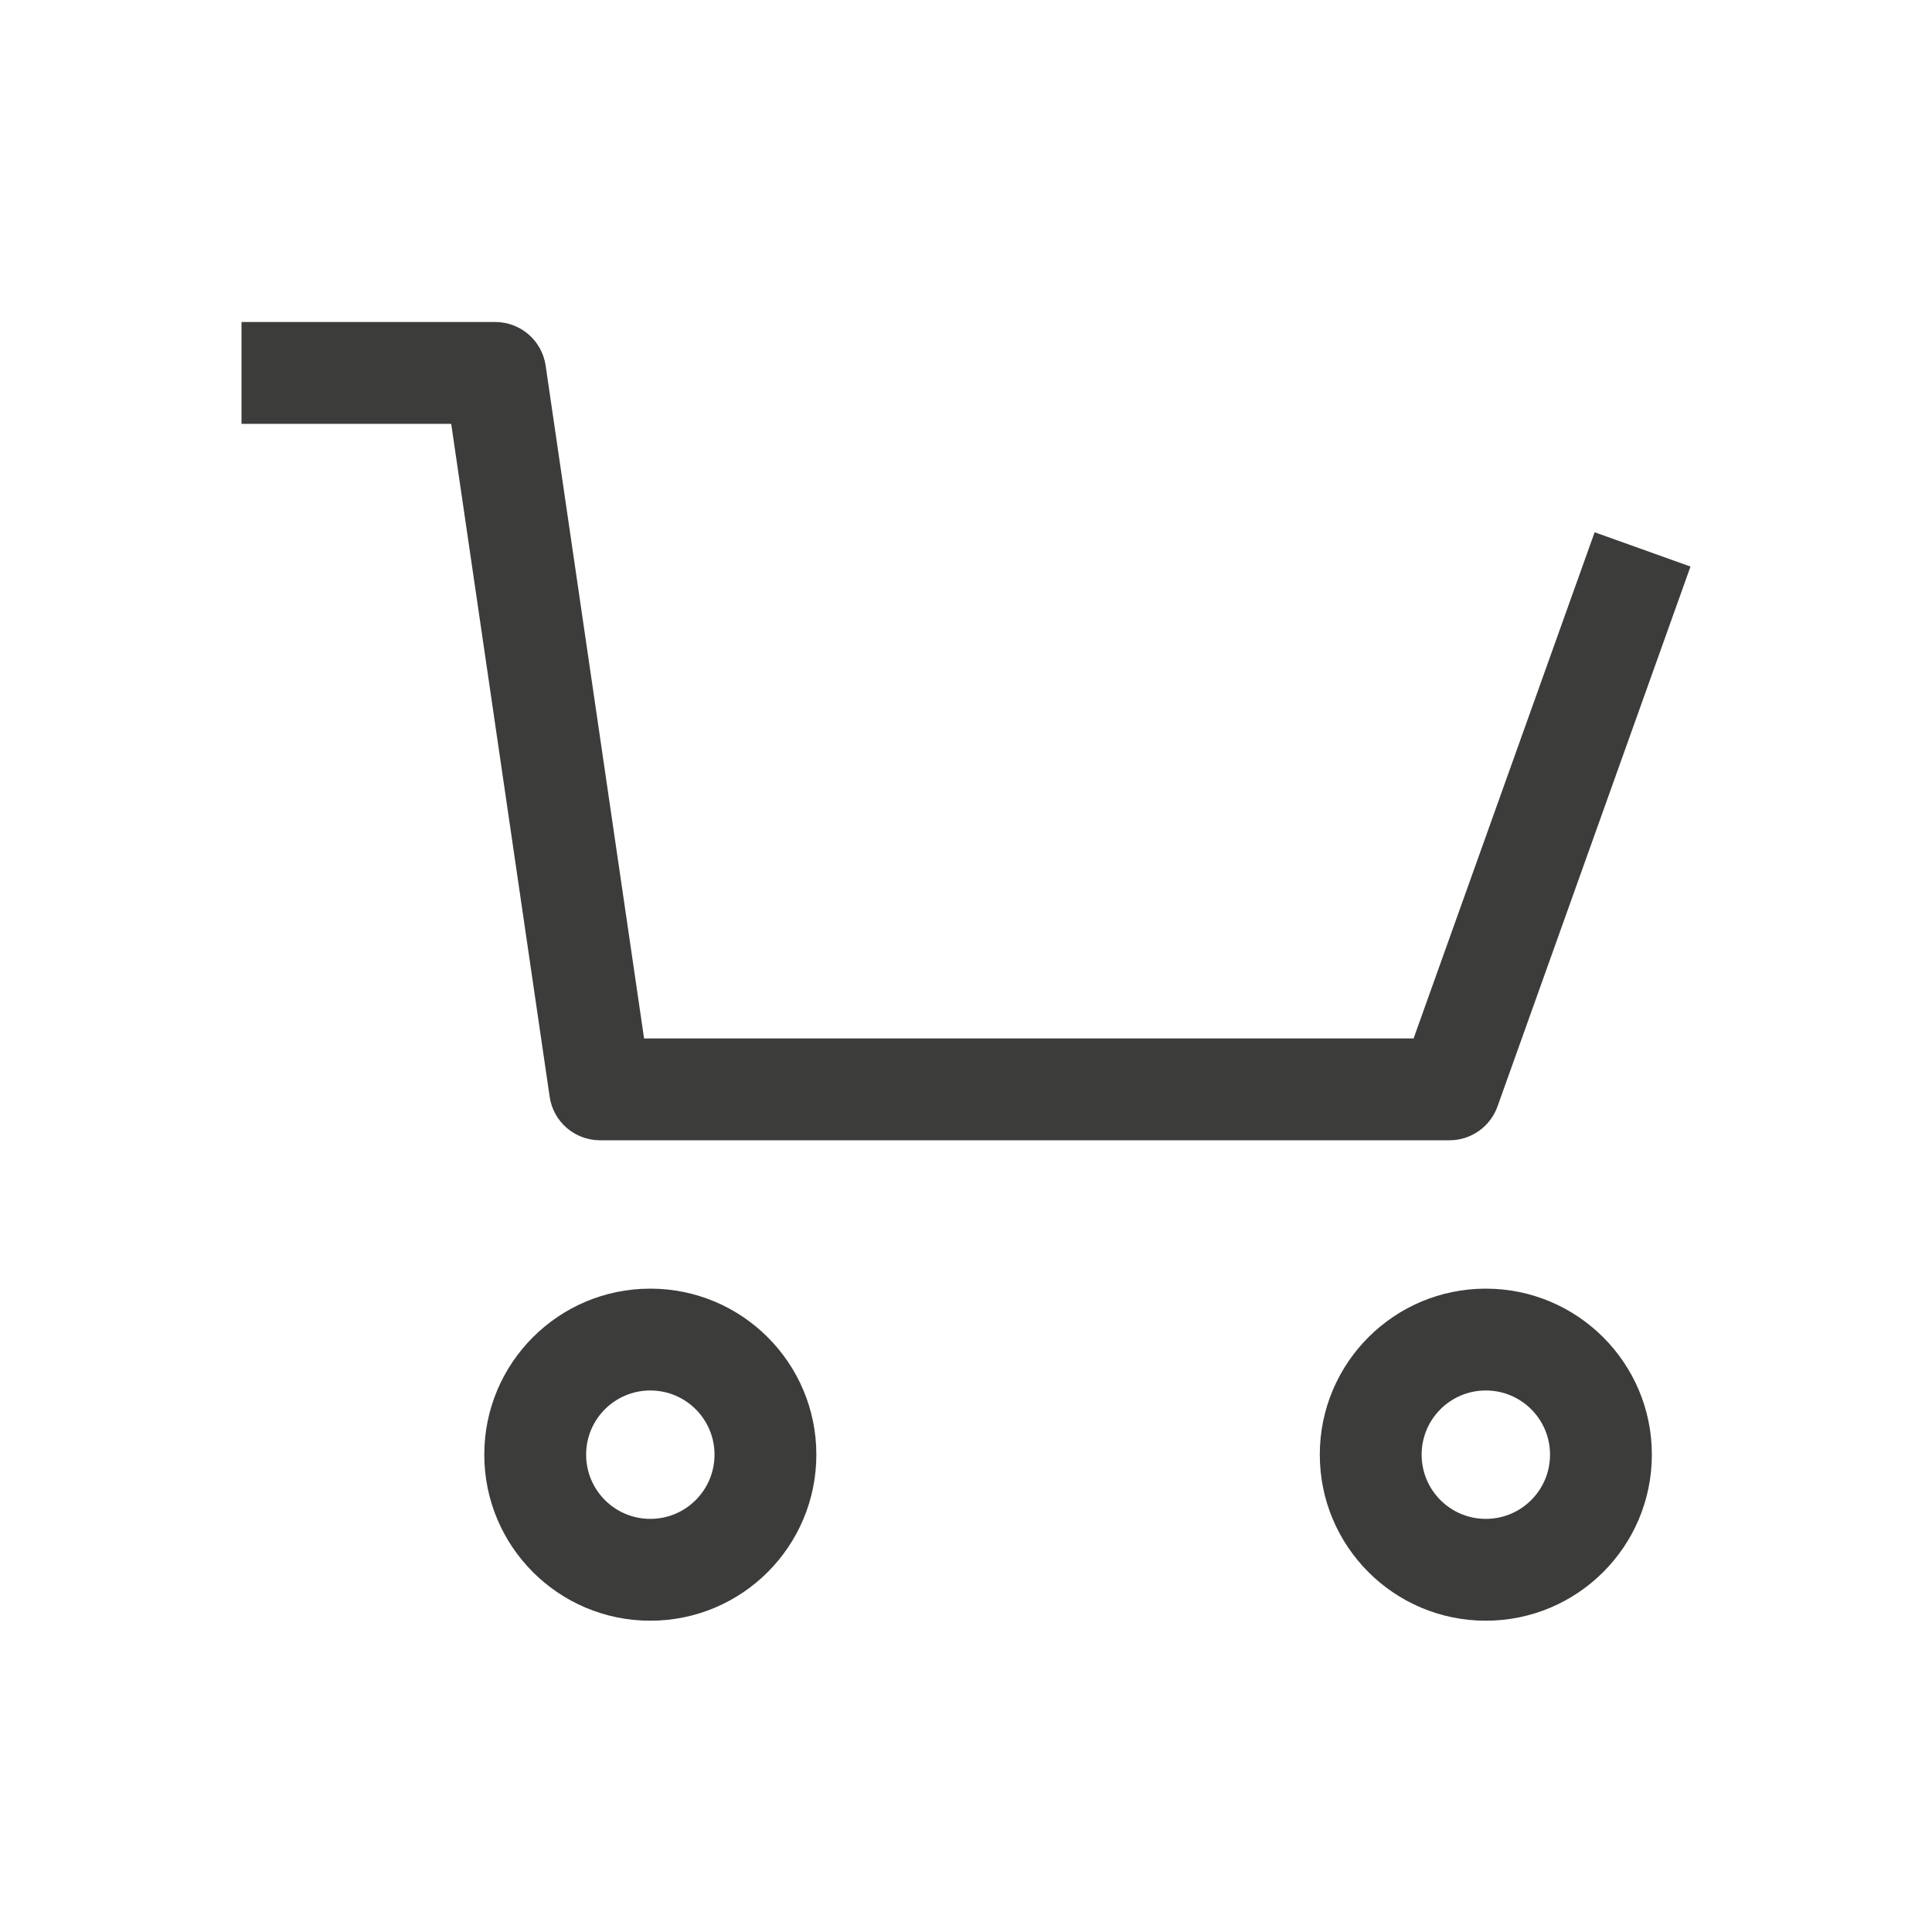 <svg width="24" height="24" viewBox="0 0 24 24" fill="none" xmlns="http://www.w3.org/2000/svg">
<path fill-rule="evenodd" clip-rule="evenodd" d="M3 4H6.152C6.466 4 6.732 4.23 6.778 4.541L8.001 12.9H17.56L19.809 6.612L21 7.038L18.602 13.746C18.512 13.997 18.273 14.165 18.006 14.165H7.454C7.14 14.165 6.873 13.935 6.828 13.624L5.605 5.265H3V4Z" fill="#3C3C3B"/>
<path fill-rule="evenodd" clip-rule="evenodd" d="M8.078 18.868C8.519 18.868 8.876 18.511 8.876 18.07C8.876 17.63 8.519 17.273 8.078 17.273C7.638 17.273 7.281 17.63 7.281 18.07C7.281 18.511 7.638 18.868 8.078 18.868ZM10.141 18.07C10.141 19.21 9.218 20.133 8.078 20.133C6.939 20.133 6.016 19.21 6.016 18.07C6.016 16.931 6.939 16.008 8.078 16.008C9.218 16.008 10.141 16.931 10.141 18.07Z" fill="#3C3C3B"/>
<path fill-rule="evenodd" clip-rule="evenodd" d="M18.457 18.868C18.898 18.868 19.255 18.511 19.255 18.07C19.255 17.63 18.898 17.273 18.457 17.273C18.017 17.273 17.66 17.63 17.66 18.07C17.66 18.511 18.017 18.868 18.457 18.868ZM20.52 18.07C20.52 19.21 19.596 20.133 18.457 20.133C17.318 20.133 16.395 19.21 16.395 18.07C16.395 16.931 17.318 16.008 18.457 16.008C19.596 16.008 20.52 16.931 20.52 18.07Z" fill="#3C3C3B"/>
</svg>
